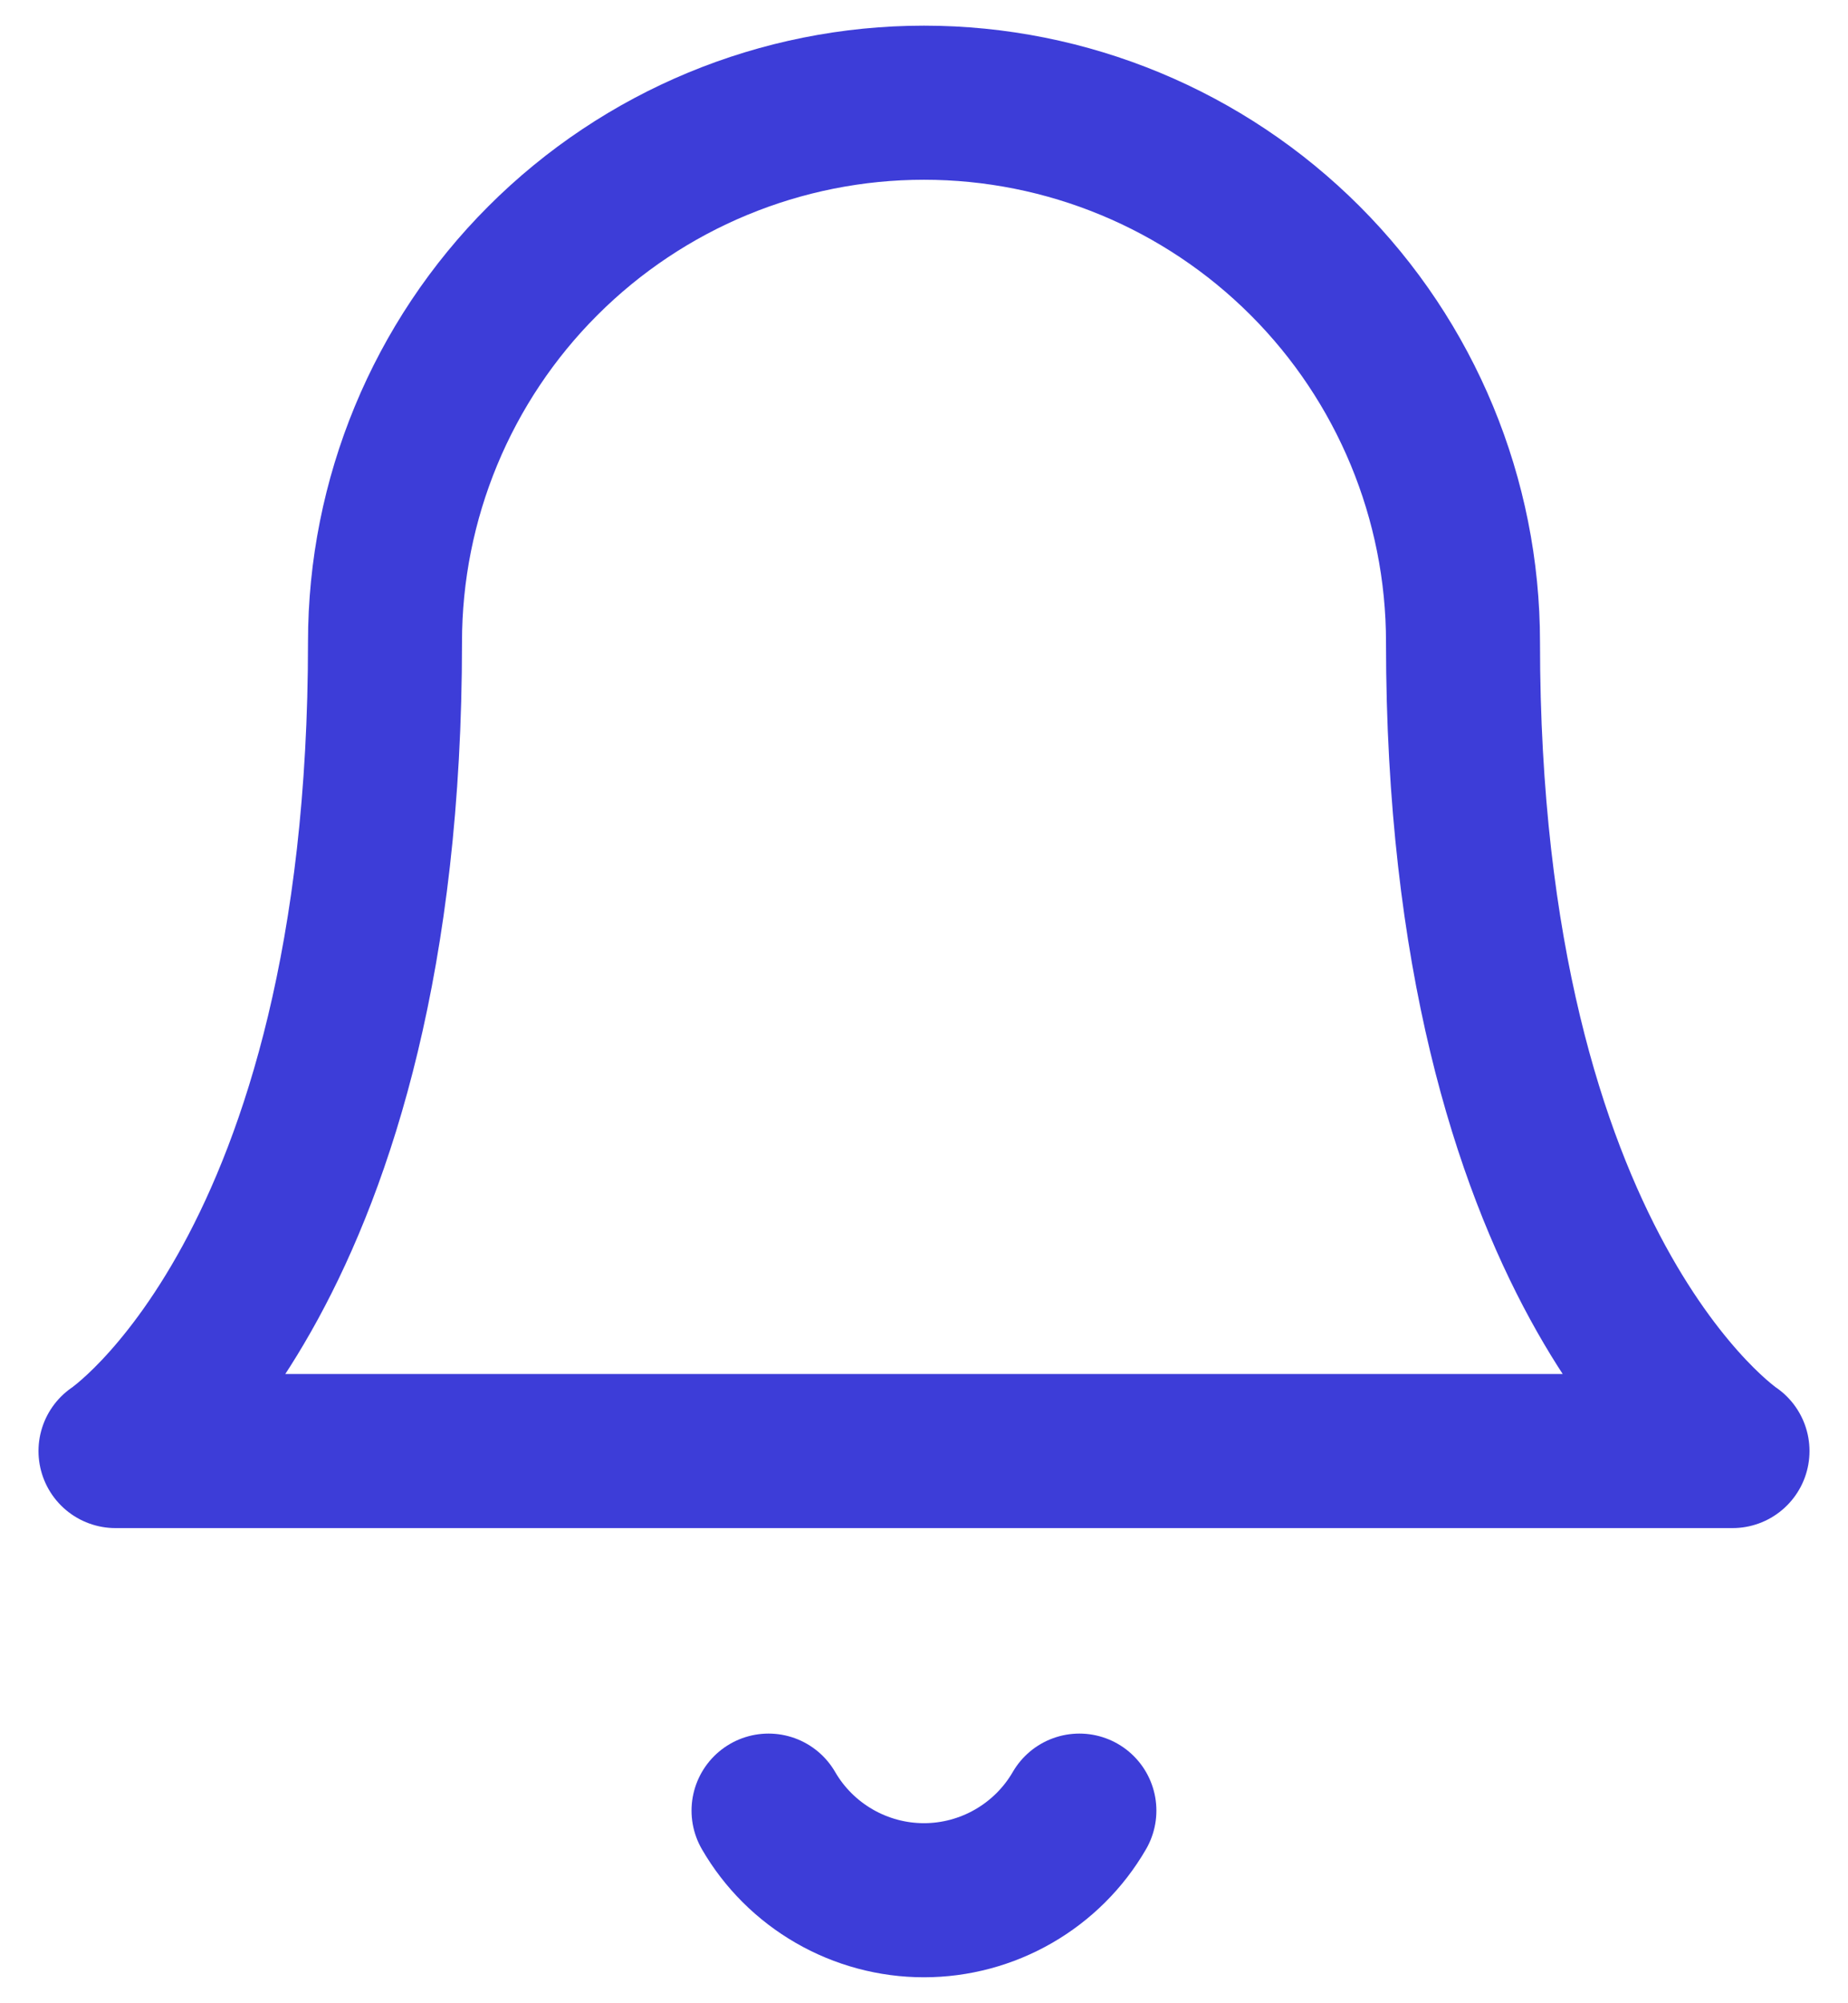 <svg width="24" height="26" viewBox="0 0 24 26" fill="none" xmlns="http://www.w3.org/2000/svg">
<path d="M14.018 23.5C13.813 23.854 13.518 24.147 13.164 24.351C12.81 24.555 12.408 24.663 11.999 24.663C11.591 24.663 11.189 24.555 10.835 24.351C10.481 24.147 10.186 23.854 9.981 23.5M19 8.333C19 6.477 18.262 4.696 16.95 3.384C15.637 2.071 13.857 1.333 12 1.333C10.143 1.333 8.363 2.071 7.05 3.384C5.737 4.696 5 6.477 5 8.333C5 16.5 1.5 18.833 1.5 18.833H22.5C22.5 18.833 19 16.5 19 8.333Z" stroke="#3D3DD8" stroke-width="2" stroke-linecap="round" stroke-linejoin="round"/>
</svg>
